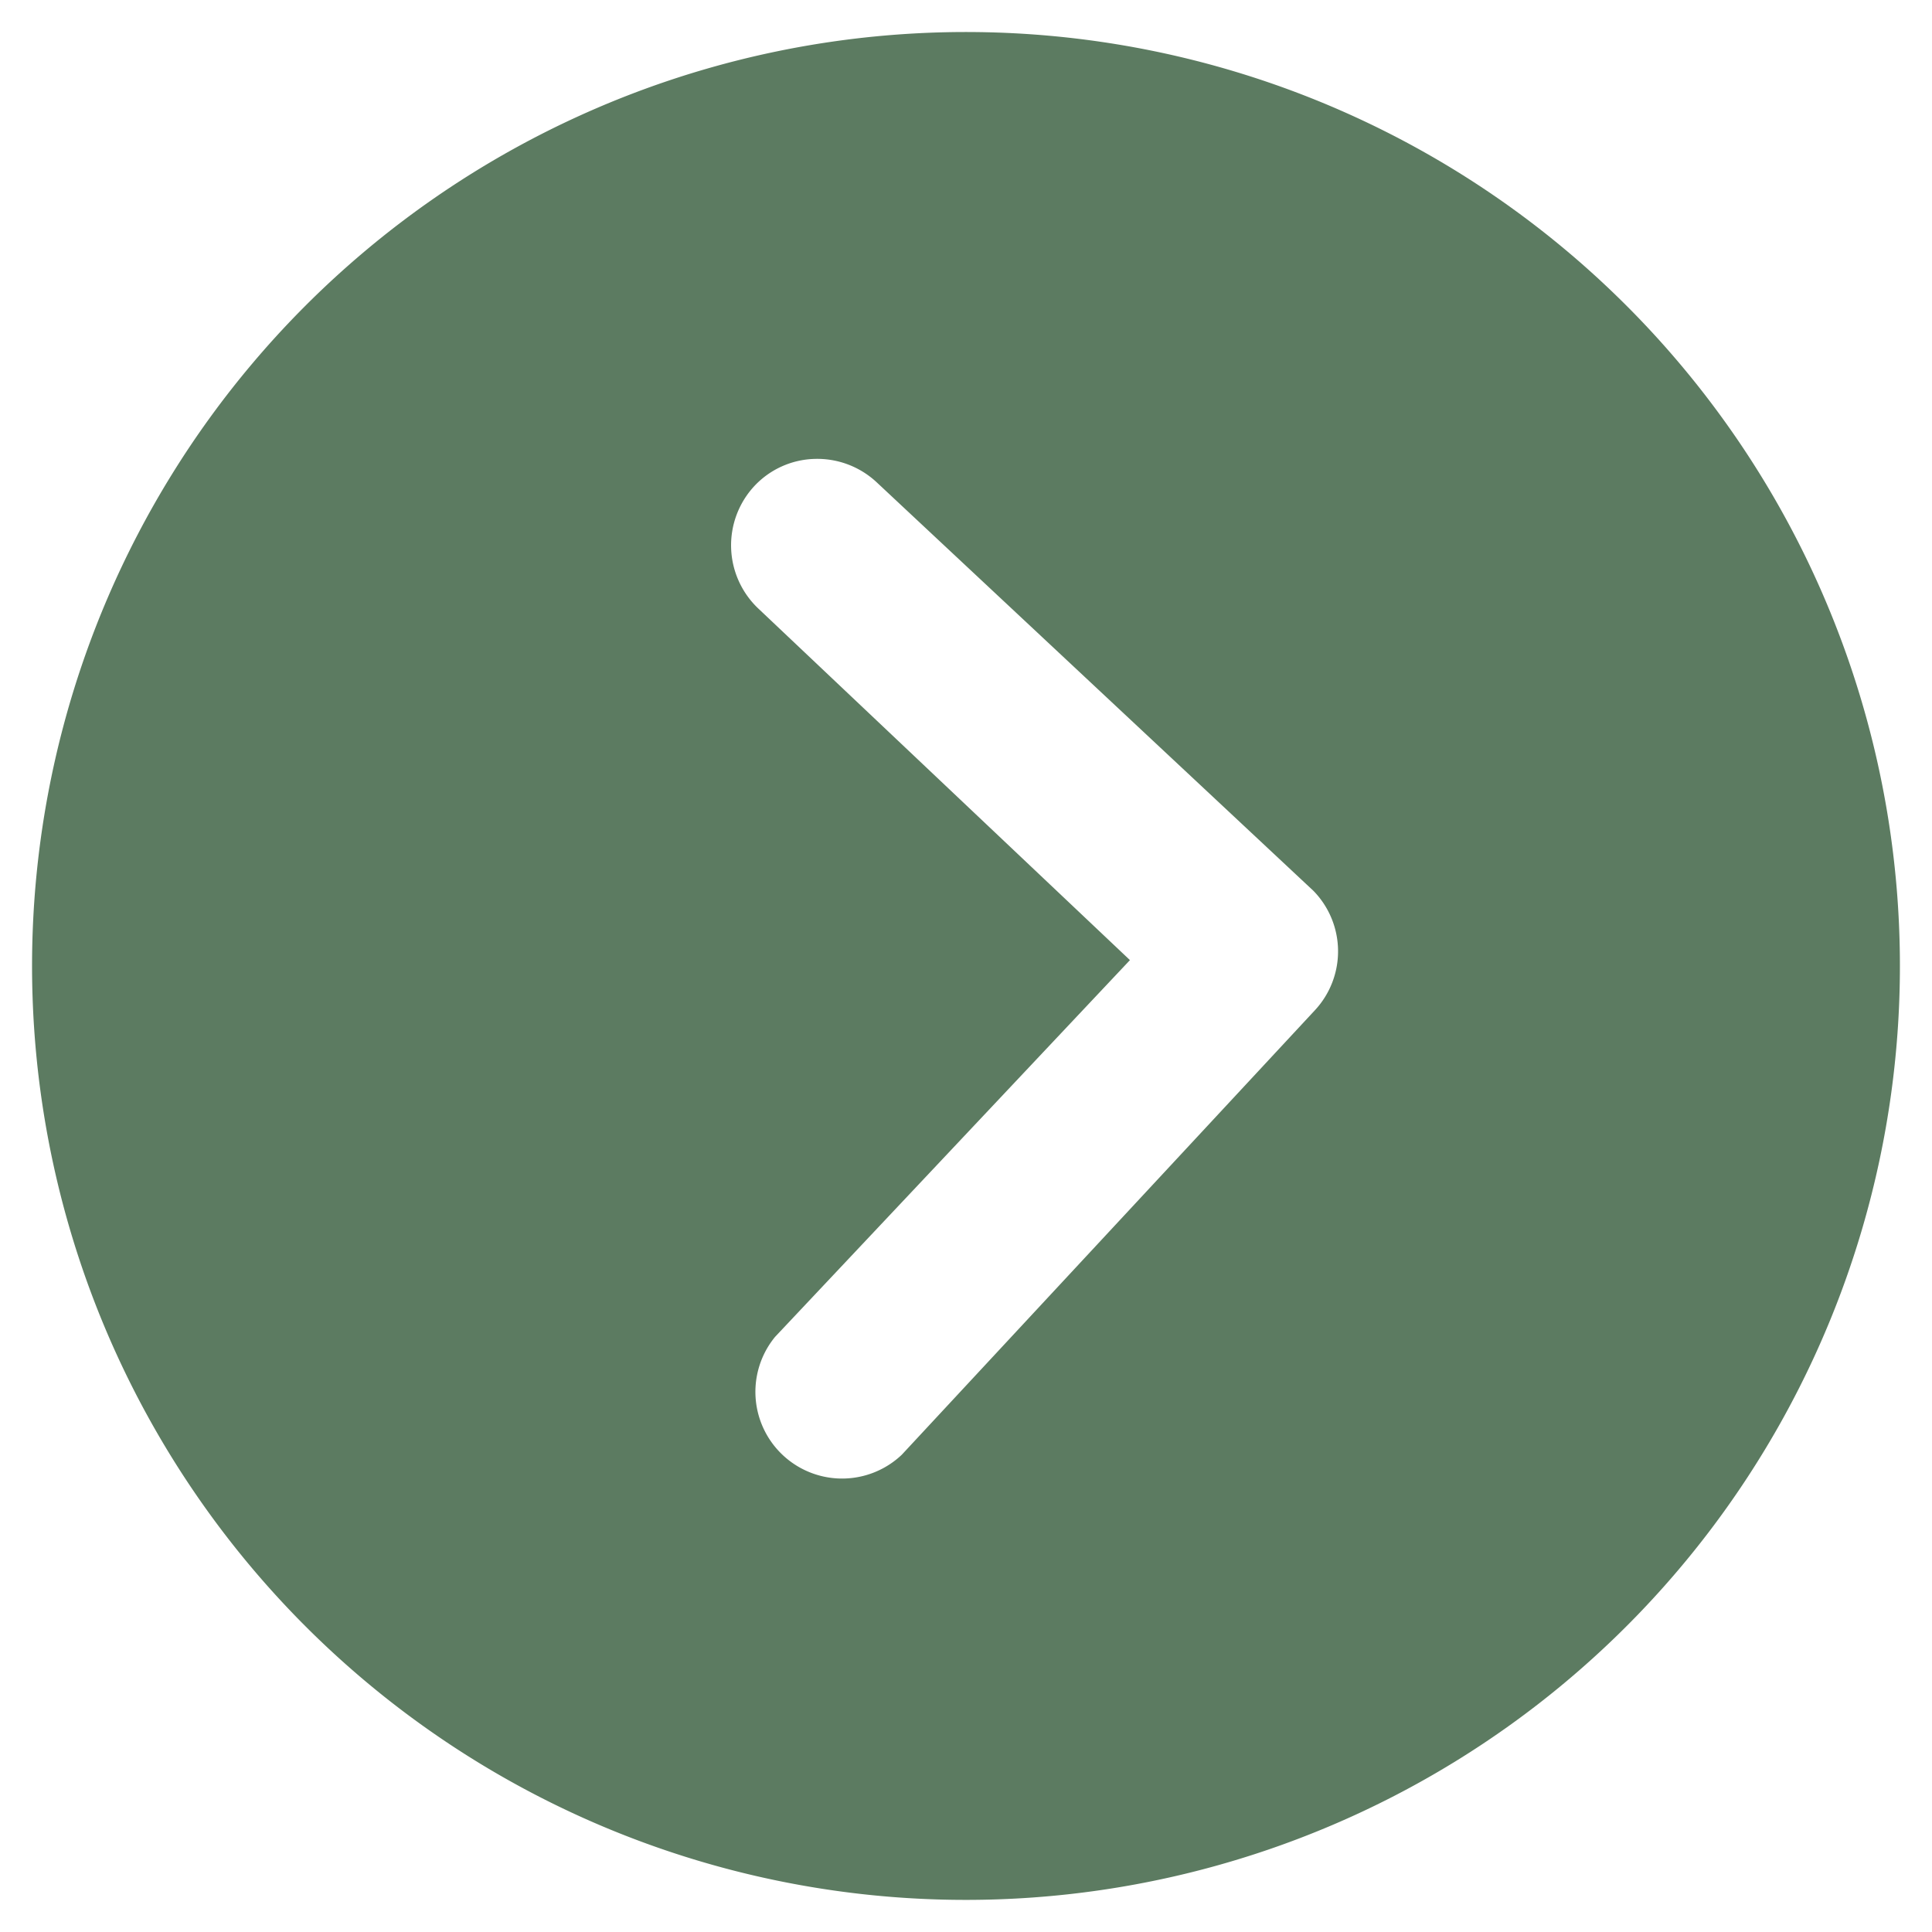 <svg xmlns="http://www.w3.org/2000/svg" width="16.357" height="16.357" viewBox="0 0 16.357 16.357">
  <g id="Grupo_884" data-name="Grupo 884" transform="translate(7710.679 2611.178)">
    <path id="Icon_ionic-ios-arrow-dropdown-circle" data-name="Icon ionic-ios-arrow-dropdown-circle" d="M3.375,11.282a7.907,7.907,0,1,0,7.907-7.907A7.906,7.906,0,0,0,3.375,11.282Zm10.991-1.65a.737.737,0,0,1,1.038,0,.725.725,0,0,1,.213.517.737.737,0,0,1-.217.521l-3.585,3.574a.733.733,0,0,1-1.011-.023L7.165,10.594A.734.734,0,0,1,8.2,9.557l3.083,3.114Z" transform="translate(-7713.382 -2591.331) rotate(-92)" fill="#5c7b61"/>
  </g>
</svg>
